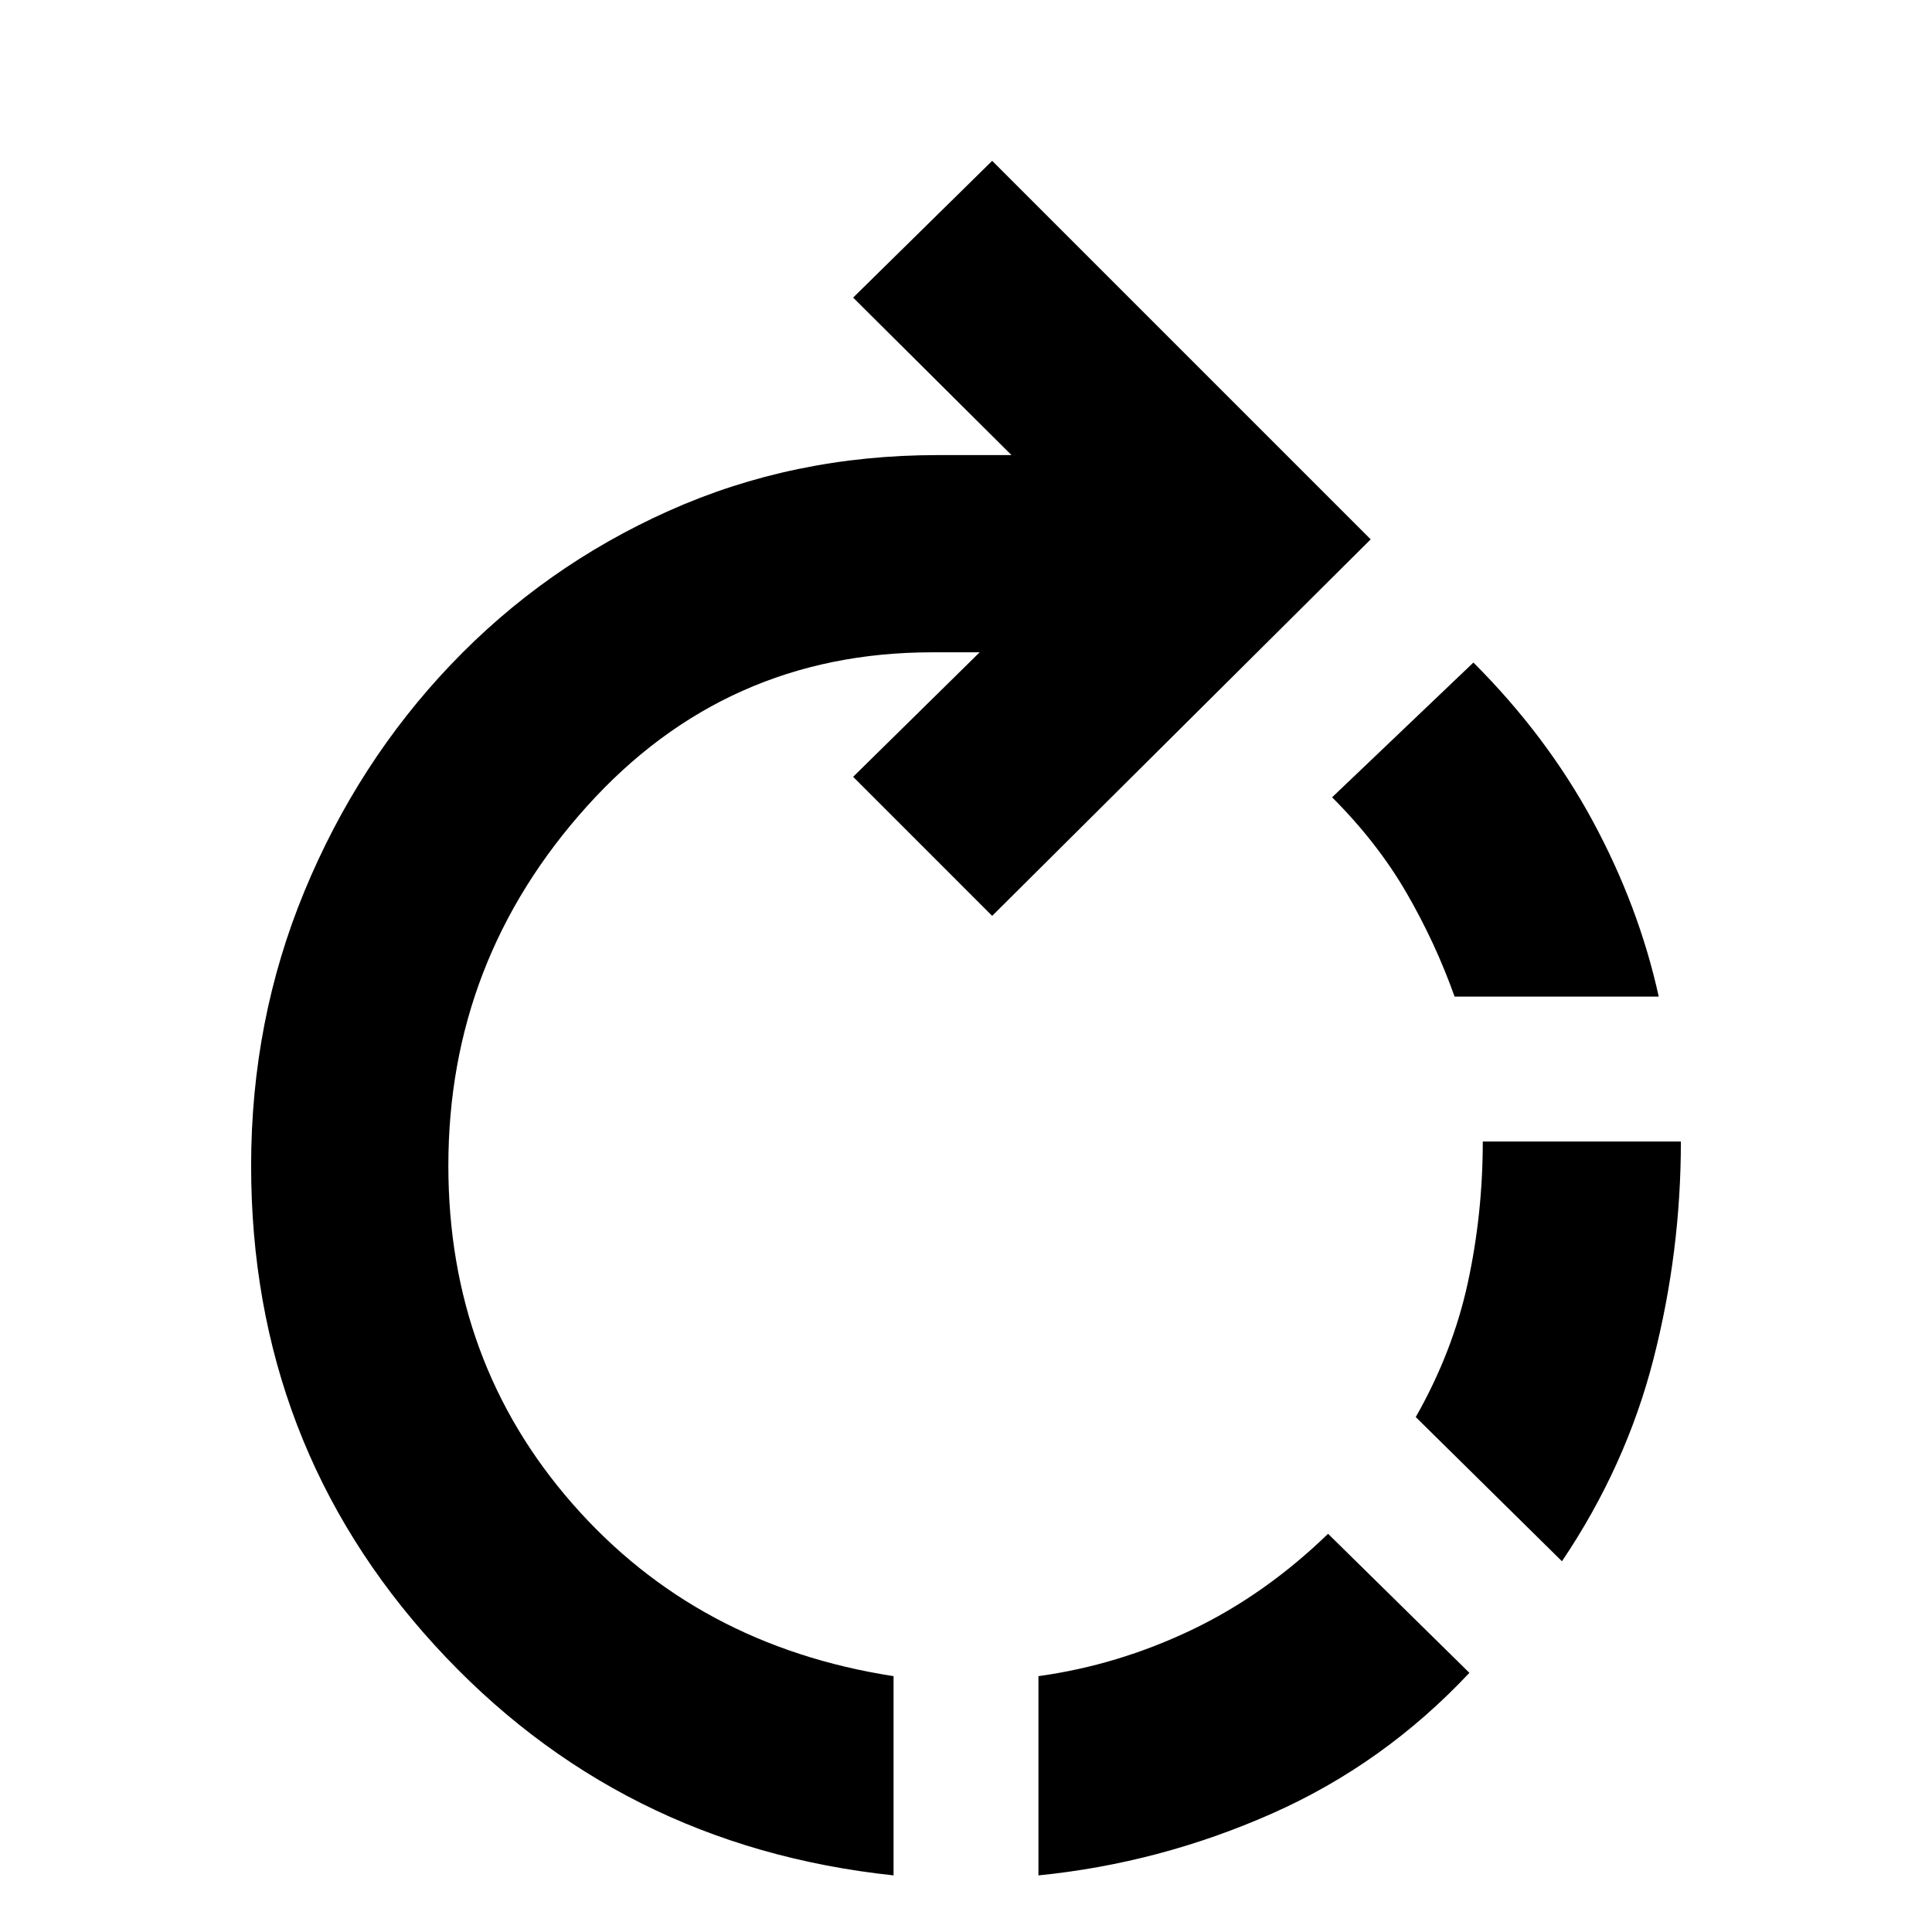 <svg xmlns="http://www.w3.org/2000/svg" height="20" viewBox="0 -960 960 960" width="20"><path d="M516-28.13v-99q39.304-5.435 75.891-22.87 36.587-17.435 68.022-47.87l70.218 69.088Q687.566-83.39 631.827-58.76 576.087-34.13 516-28.13Zm-72 0Q307.087-42.693 215.934-142.563q-91.152-99.87-91.152-238.218 0-72.261 26.5-136.37 26.5-64.109 72.847-112.718 46.348-48.609 108.196-76.304 61.848-27.696 133.544-27.696h36.739l-78.695-78.26 69.088-67.958L681.089-692 493.001-504.912 423.913-574l62.869-61.869h-23.609q-102.652 0-171.521 76.5-68.869 76.5-68.869 178.587 0 97.608 61.739 168.065Q346.261-142.261 444-127.13v99Zm332.131-156.086-72.653-71.654q18.435-32.434 25.87-66.739 7.434-34.304 7.434-70.173h98.436q0 54.956-13.63 108.131-13.631 53.174-45.457 100.435Zm48.087-280.566H722.782q-9.565-26.87-24-51.739-14.434-24.87-36.869-47.305l70.218-66.957q36.392 36.392 59.305 78.783 22.913 42.391 32.782 87.218Z"/></svg>
